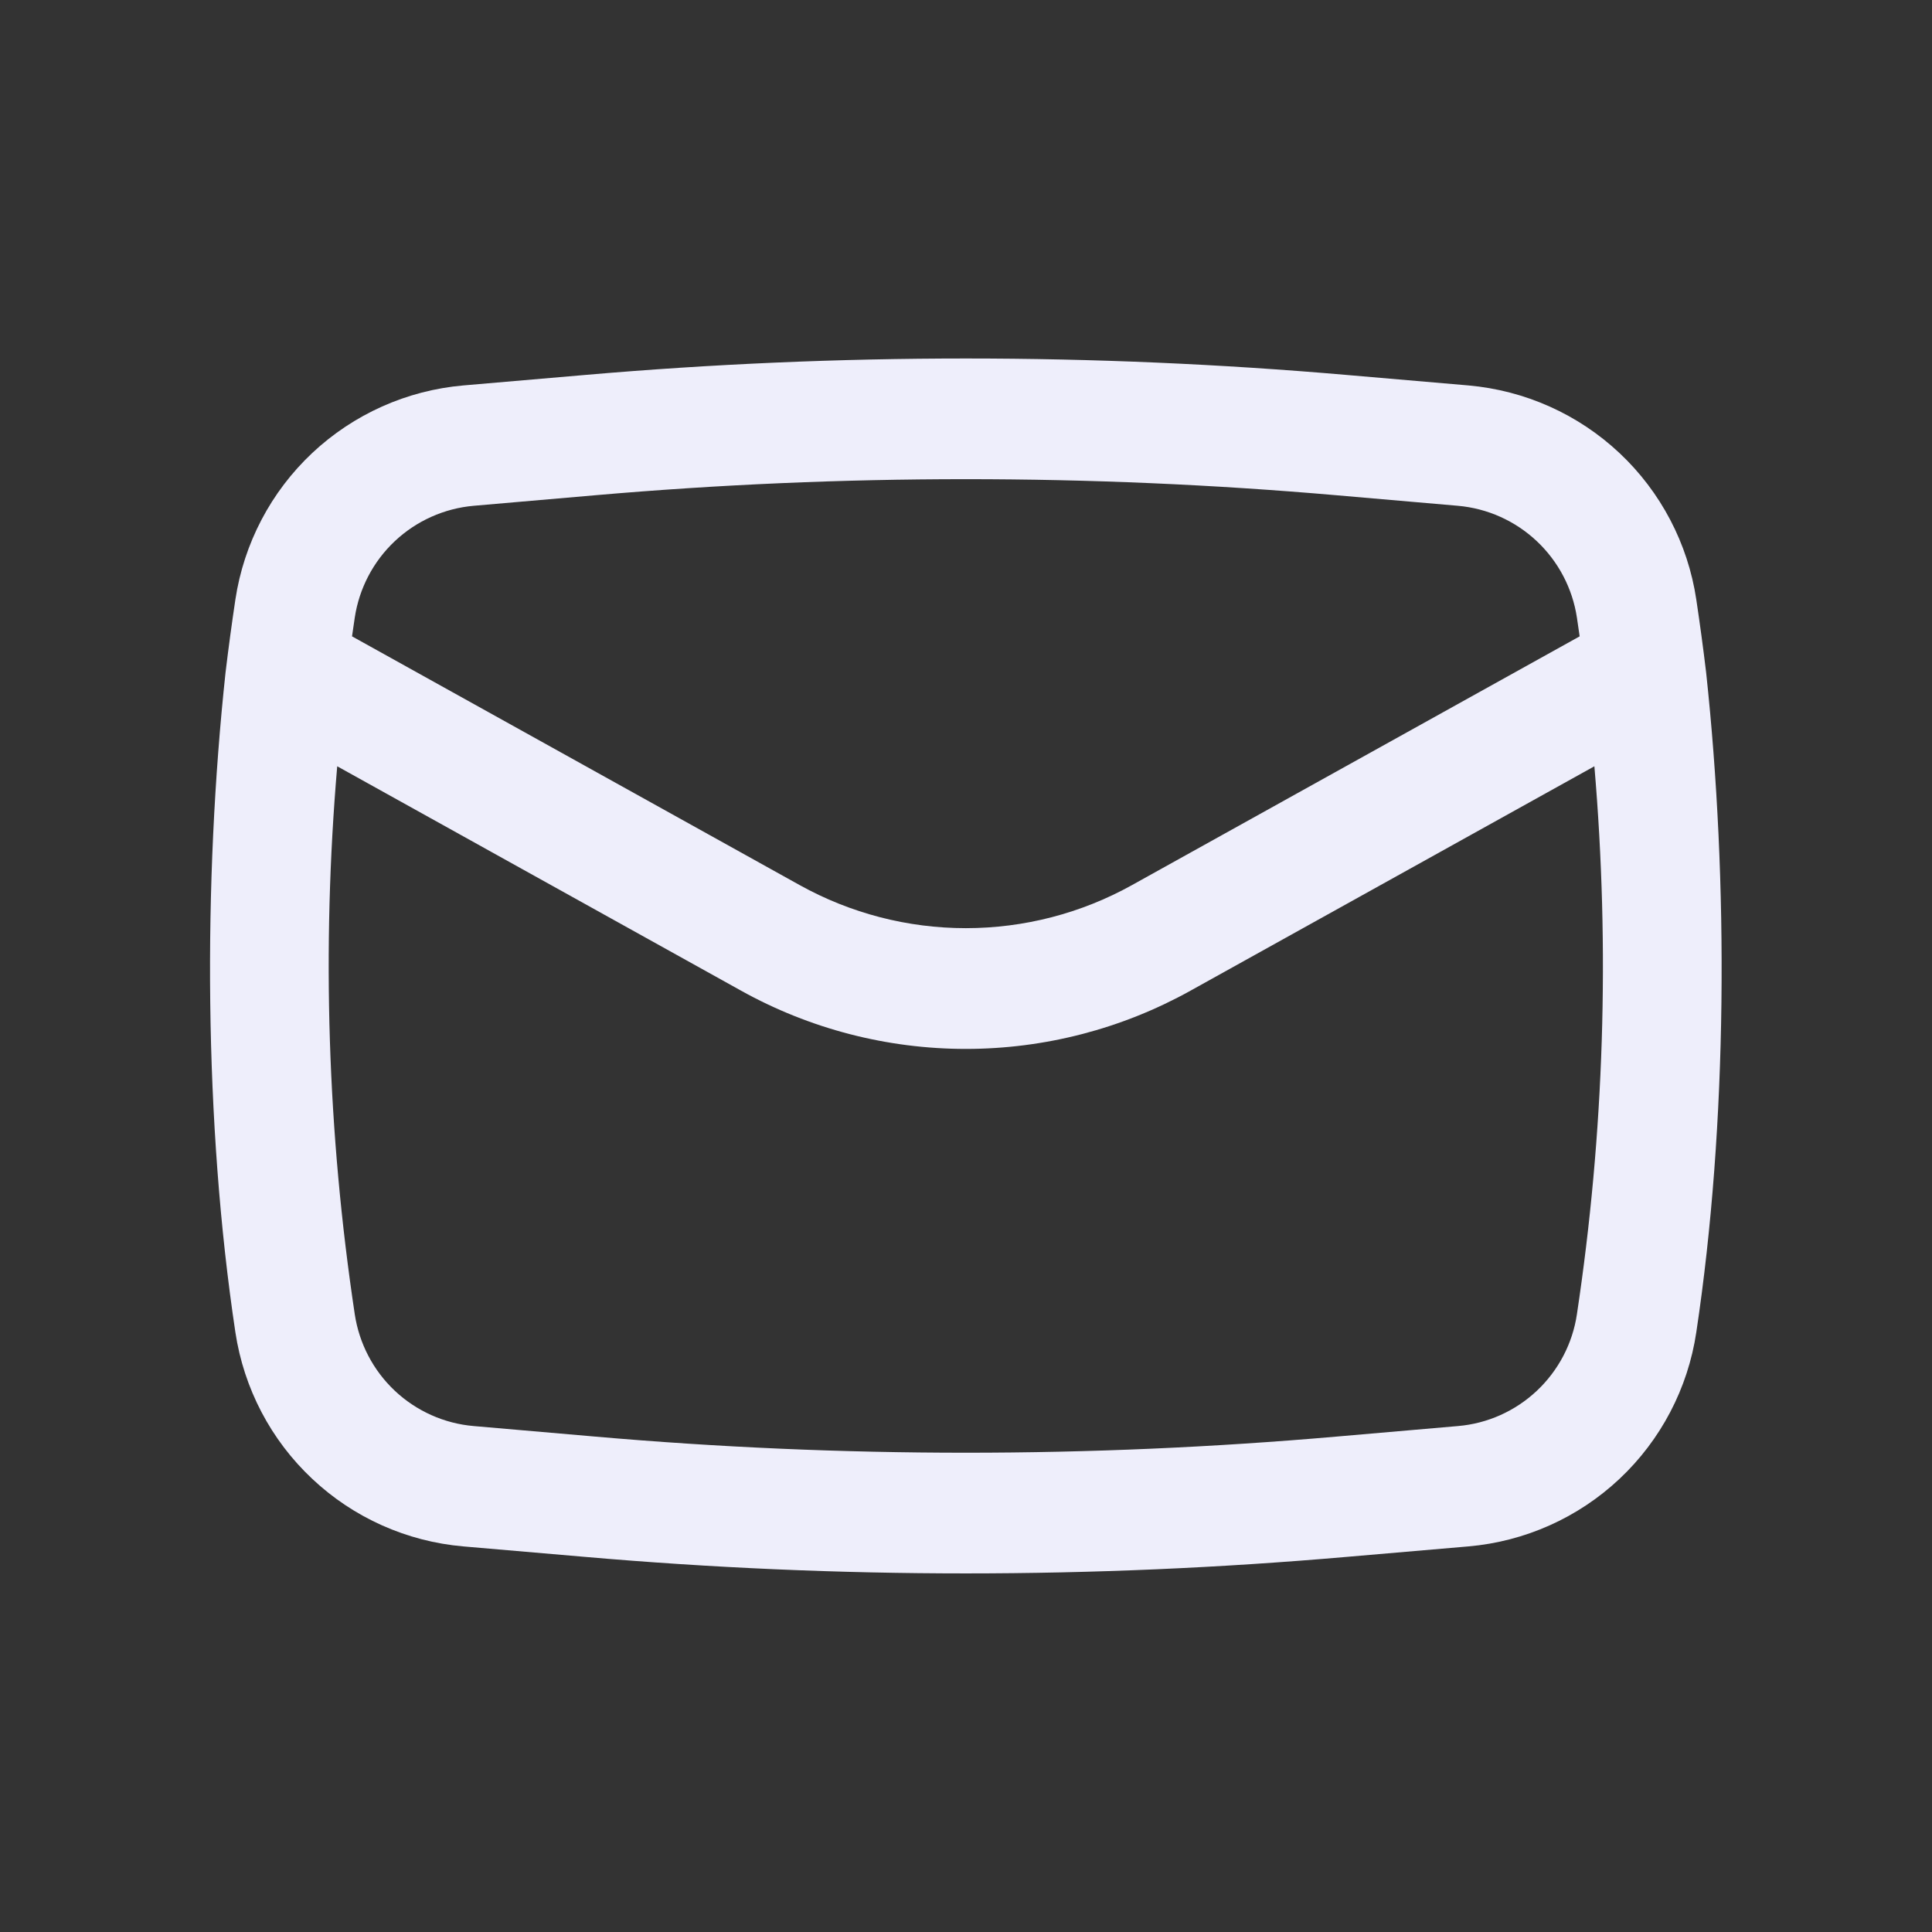 <svg width="24" height="24" viewBox="0 0 24 24" fill="none" xmlns="http://www.w3.org/2000/svg">
<rect x="0" y="0" width="24" height="24" fill="#333333" stroke="none"/>
<path fill-rule="evenodd" clip-rule="evenodd" d="M2.802 8.352C2.522 10.955 2.534 13.957 2.924 16.55C3.029 17.247 3.365 17.889 3.879 18.371C4.392 18.854 5.053 19.149 5.755 19.21L7.265 19.34C10.415 19.614 13.581 19.614 16.731 19.34L18.241 19.21C18.943 19.149 19.604 18.854 20.118 18.371C20.631 17.889 20.968 17.247 21.072 16.55C21.462 13.957 21.474 10.955 21.194 8.352C21.158 8.05 21.117 7.749 21.072 7.448C20.968 6.752 20.631 6.11 20.118 5.628C19.604 5.145 18.943 4.85 18.241 4.788L16.731 4.658C13.582 4.385 10.415 4.385 7.266 4.658L5.756 4.788C5.054 4.849 4.393 5.145 3.879 5.627C3.365 6.11 3.029 6.751 2.924 7.448C2.879 7.749 2.838 8.051 2.802 8.352ZM7.395 6.152C10.458 5.886 13.538 5.886 16.6 6.152L18.11 6.283C18.477 6.315 18.822 6.47 19.09 6.722C19.358 6.974 19.534 7.309 19.589 7.672L19.623 7.905L14.062 10.995C13.431 11.346 12.72 11.53 11.998 11.53C11.276 11.53 10.566 11.346 9.934 10.995L4.373 7.905L4.407 7.672C4.462 7.309 4.637 6.974 4.905 6.722C5.173 6.47 5.519 6.315 5.885 6.283L7.395 6.152ZM19.806 9.519C20 11.789 19.928 14.074 19.589 16.326C19.535 16.69 19.359 17.025 19.091 17.277C18.823 17.529 18.478 17.684 18.111 17.715L16.601 17.846C13.538 18.113 10.458 18.113 7.395 17.846L5.885 17.715C5.519 17.684 5.173 17.529 4.905 17.277C4.637 17.025 4.462 16.69 4.407 16.326C4.068 14.074 3.995 11.789 4.189 9.519L9.205 12.306C10.059 12.781 11.02 13.03 11.998 13.03C12.975 13.03 13.936 12.781 14.79 12.306L19.806 9.519Z" fill="#EEEEFB"/>
</svg>
